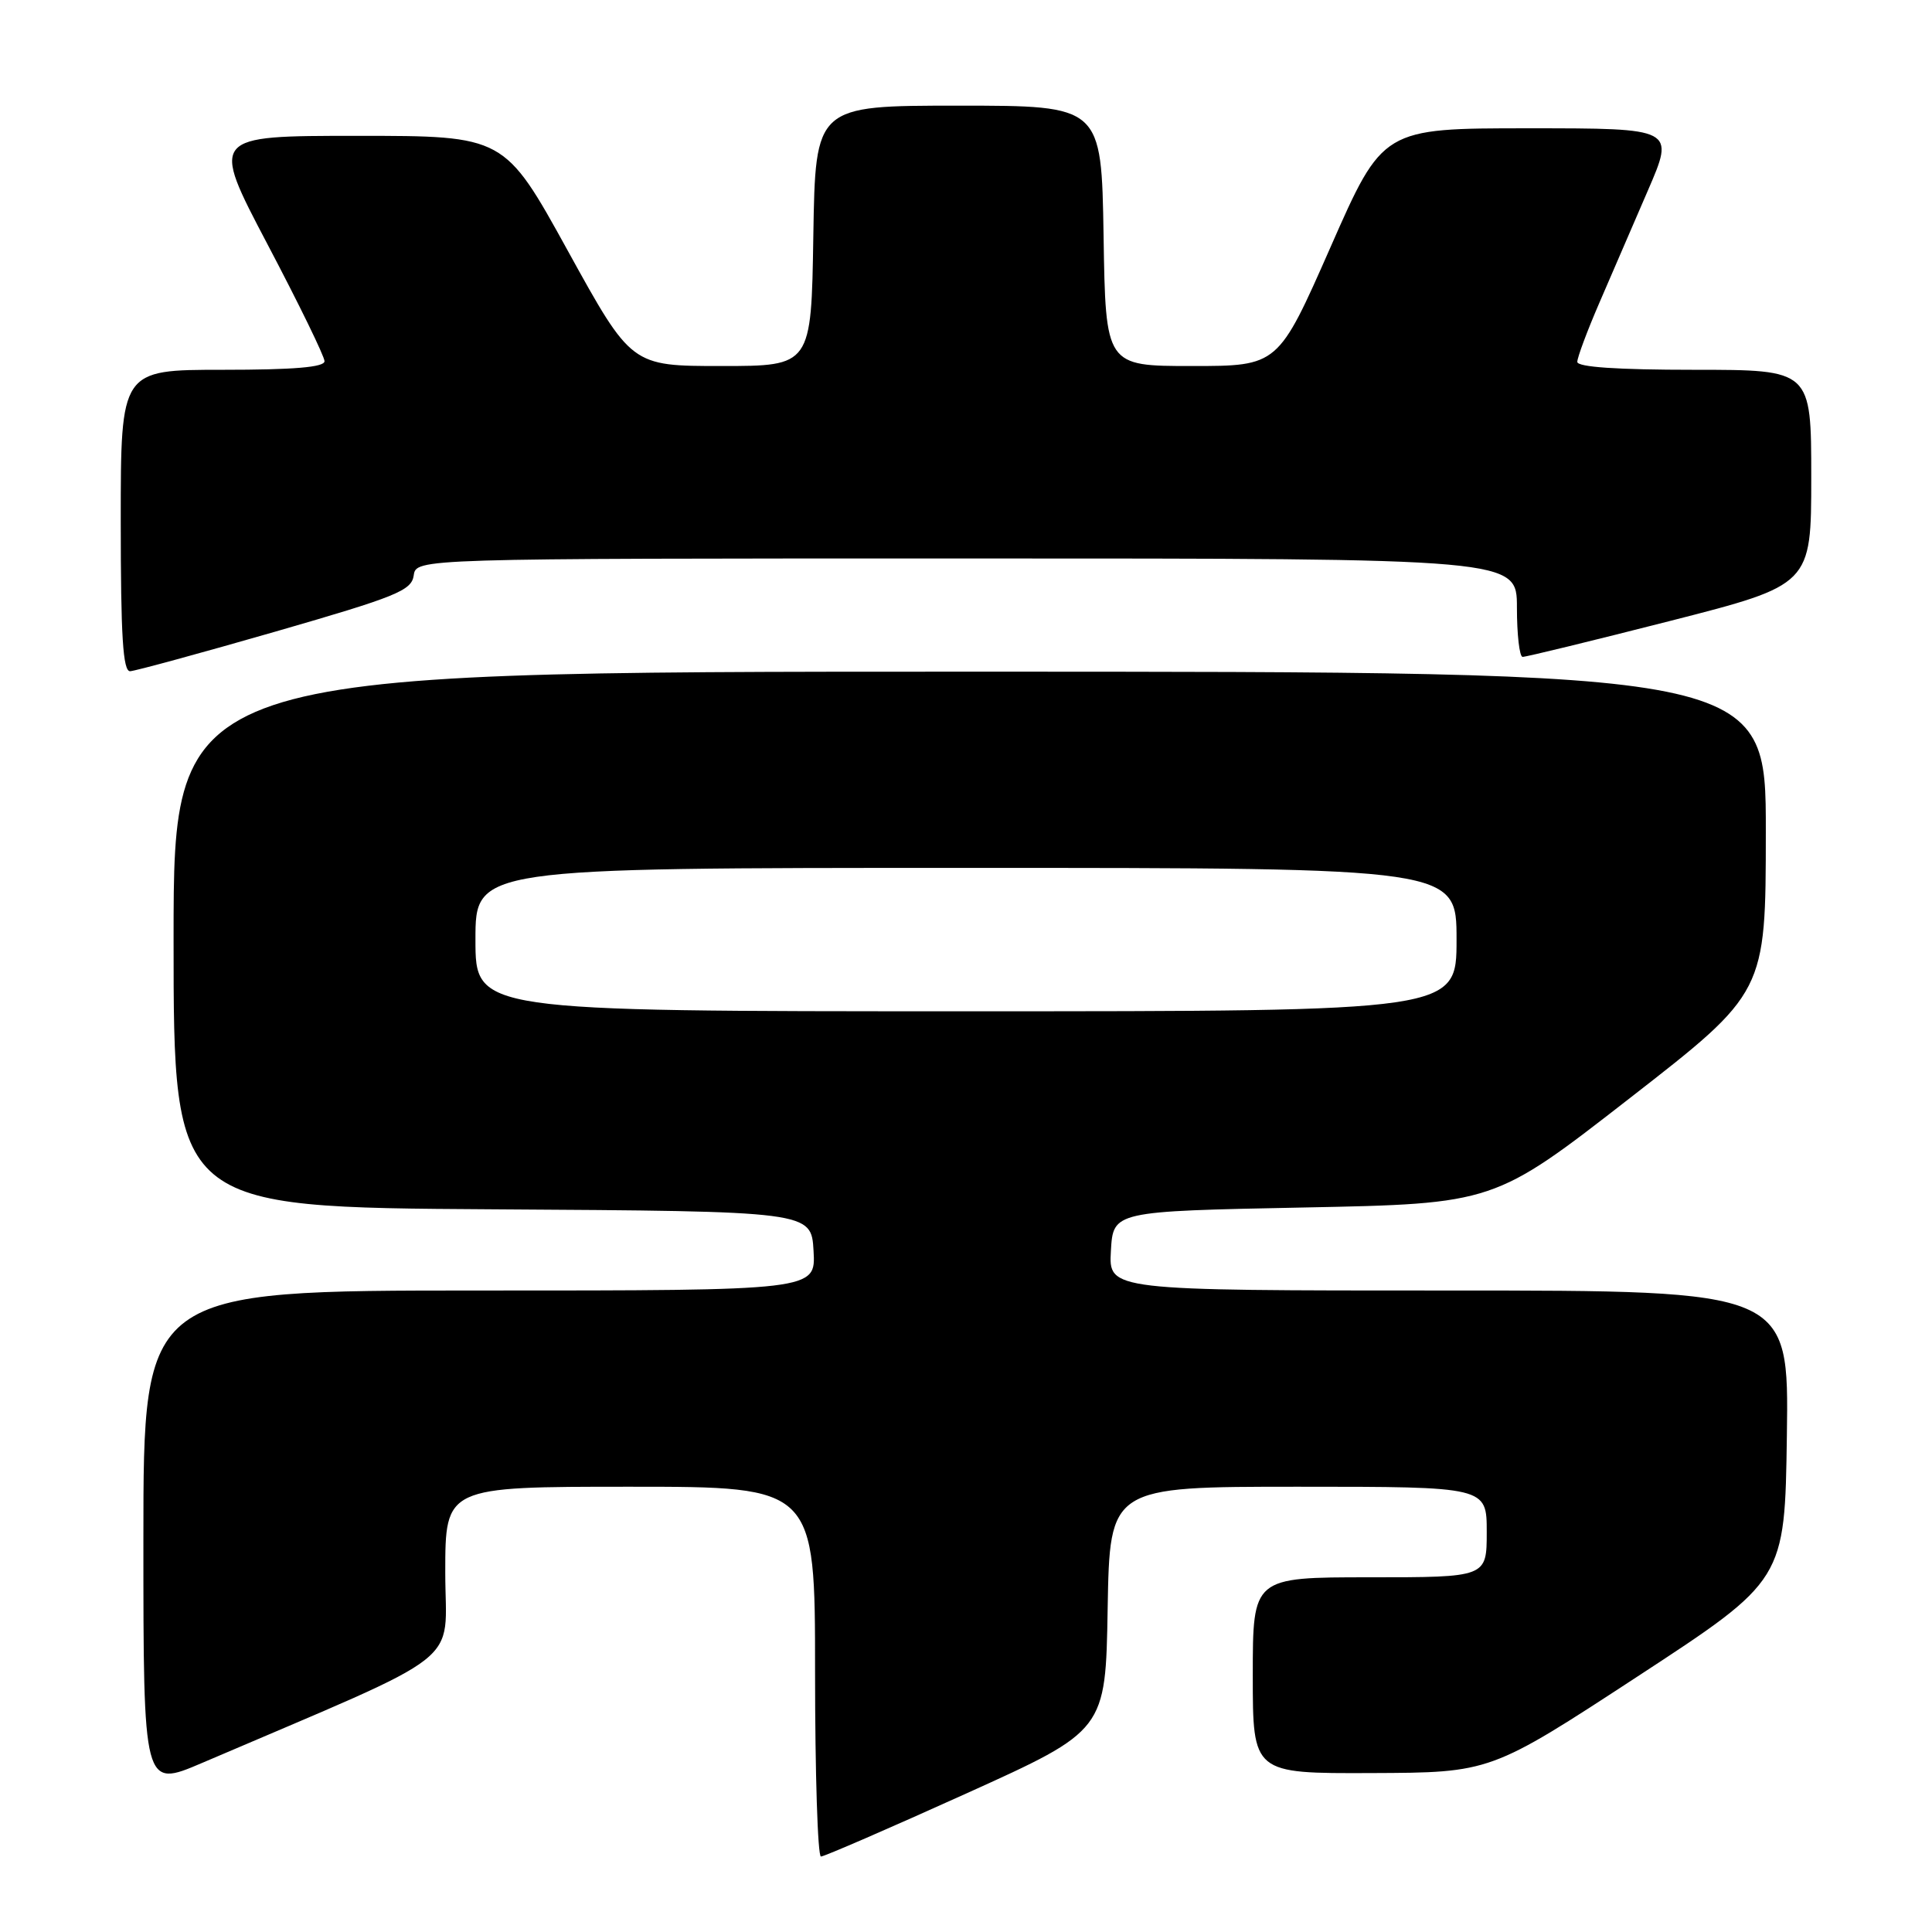 <?xml version="1.0" encoding="UTF-8" standalone="no"?>
<!DOCTYPE svg PUBLIC "-//W3C//DTD SVG 1.1//EN" "http://www.w3.org/Graphics/SVG/1.1/DTD/svg11.dtd" >
<svg xmlns="http://www.w3.org/2000/svg" xmlns:xlink="http://www.w3.org/1999/xlink" version="1.1" viewBox="0 0 256 256">
 <g >
 <path fill="currentColor"
d=" M 128.03 237.65 C 146.50 229.30 146.50 229.30 146.77 213.15 C 147.05 197.00 147.05 197.00 172.02 197.00 C 197.00 197.00 197.00 197.00 197.00 203.00 C 197.00 209.00 197.00 209.00 181.50 209.00 C 166.00 209.00 166.00 209.00 166.00 222.00 C 166.00 235.00 166.00 235.00 181.75 234.94 C 197.50 234.88 197.50 234.88 217.00 222.13 C 236.50 209.38 236.50 209.38 236.77 190.19 C 237.04 171.00 237.04 171.00 191.97 171.00 C 146.90 171.00 146.90 171.00 147.20 165.75 C 147.50 160.50 147.50 160.50 172.74 160.00 C 197.98 159.50 197.98 159.50 215.97 145.50 C 233.97 131.50 233.97 131.50 233.98 110.25 C 234.00 89.00 234.00 89.00 128.50 89.00 C 23.00 89.00 23.00 89.00 23.00 124.49 C 23.00 159.98 23.00 159.98 65.25 160.24 C 107.50 160.50 107.50 160.50 107.80 165.75 C 108.10 171.00 108.10 171.00 63.55 171.00 C 19.00 171.00 19.00 171.00 19.00 203.96 C 19.00 236.92 19.00 236.92 26.75 233.61 C 62.42 218.33 59.00 221.00 59.00 208.38 C 59.00 197.00 59.00 197.00 83.50 197.00 C 108.00 197.00 108.00 197.00 108.00 221.50 C 108.00 234.97 108.35 246.00 108.78 246.00 C 109.21 246.00 117.88 242.24 128.03 237.65 Z  M 36.50 83.69 C 52.54 79.06 54.53 78.26 54.82 76.25 C 55.14 74.00 55.14 74.00 128.07 74.00 C 201.00 74.00 201.00 74.00 201.00 80.50 C 201.00 84.08 201.34 87.02 201.75 87.04 C 202.16 87.06 210.94 84.92 221.25 82.29 C 240.00 77.50 240.00 77.50 240.00 63.25 C 240.00 49.00 240.00 49.00 224.50 49.00 C 214.30 49.00 209.00 48.64 209.00 47.95 C 209.00 47.37 210.30 43.88 211.89 40.20 C 213.48 36.51 216.39 29.79 218.35 25.25 C 221.92 17.00 221.92 17.00 202.58 17.00 C 183.23 17.00 183.23 17.00 176.30 32.75 C 169.36 48.50 169.36 48.50 157.93 48.50 C 146.50 48.50 146.50 48.50 146.23 31.25 C 145.95 14.00 145.95 14.00 127.00 14.00 C 108.05 14.00 108.05 14.00 107.77 31.25 C 107.50 48.50 107.50 48.50 95.58 48.50 C 83.66 48.50 83.66 48.50 75.25 33.25 C 66.84 18.00 66.84 18.00 47.36 18.00 C 27.89 18.00 27.89 18.00 35.44 32.36 C 39.60 40.26 43.00 47.23 43.00 47.86 C 43.00 48.66 38.94 49.00 29.50 49.00 C 16.00 49.00 16.00 49.00 16.00 69.00 C 16.00 84.37 16.29 88.99 17.25 88.94 C 17.94 88.90 26.60 86.54 36.50 83.69 Z  M 63.00 124.50 C 63.00 115.00 63.00 115.00 128.00 115.00 C 193.00 115.00 193.00 115.00 193.00 124.50 C 193.00 134.00 193.00 134.00 128.00 134.00 C 63.00 134.00 63.00 134.00 63.00 124.50 Z "/>
</g>
</svg>